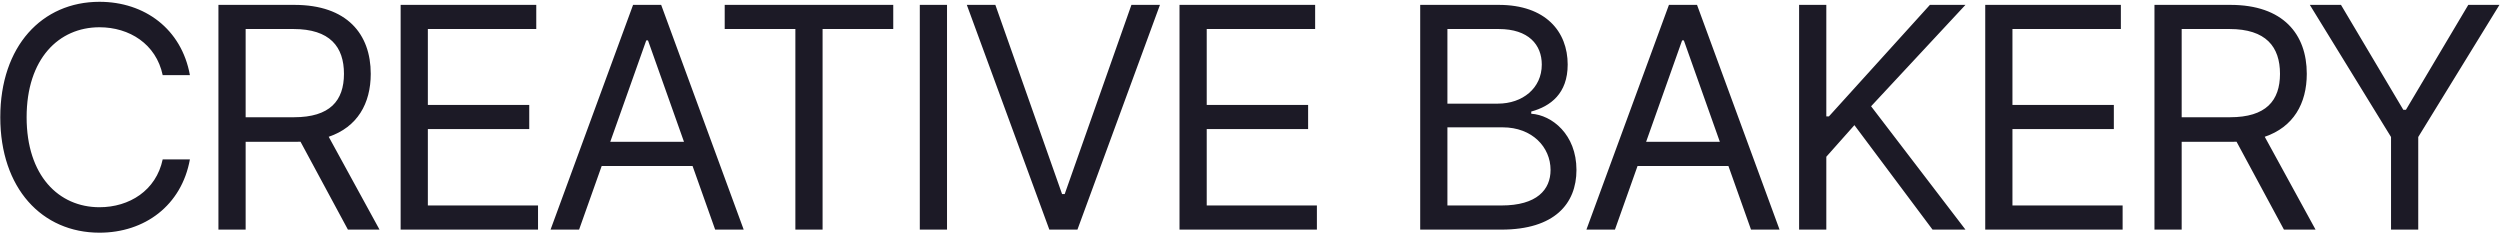 <svg width="1165" height="109" viewBox="0 0 1165 109" fill="none" xmlns="http://www.w3.org/2000/svg">
<path d="M88.495 35C84.609 13.523 67.427 0.841 46.359 0.841C19.563 0.841 0.132 21.5 0.132 54.636C0.132 87.773 19.563 108.432 46.359 108.432C67.427 108.432 84.609 95.75 88.495 74.273H75.813C72.745 88.796 60.268 96.568 46.359 96.568C27.336 96.568 12.404 81.841 12.404 54.636C12.404 27.432 27.336 12.704 46.359 12.704C60.268 12.704 72.745 20.477 75.813 35H88.495ZM101.788 107H114.47V66.091H137.379C138.299 66.091 139.169 66.091 140.038 66.04L162.129 107H176.856L153.18 63.739C166.527 59.188 172.765 48.295 172.765 34.386C172.765 15.875 161.72 2.273 137.174 2.273H101.788V107ZM114.47 54.636V13.523H136.765C153.743 13.523 160.288 21.807 160.288 34.386C160.288 46.966 153.743 54.636 136.97 54.636H114.47ZM186.697 107H250.72V95.75H199.379V60.159H246.629V48.909H199.379V13.523H249.902V2.273H186.697V107ZM269.855 107L280.39 77.341H322.73L333.265 107H346.56L308.105 2.273H295.015L256.56 107H269.855ZM284.378 66.091L301.151 18.841H301.969L318.742 66.091H284.378ZM337.711 13.523H370.643V107H383.324V13.523H416.256V2.273H337.711V13.523ZM441.311 2.273H428.629V107H441.311V2.273ZM463.834 2.273H450.538L488.993 107H502.084L540.538 2.273H527.243L496.152 90.432H494.924L463.834 2.273ZM549.651 107H613.673V95.75H562.332V60.159H609.582V48.909H562.332V13.523H612.855V2.273H549.651V107ZM661.813 107H699.654C724.404 107 734.631 94.932 734.631 79.182C734.631 62.614 723.177 53.614 713.563 53V51.977C722.563 49.523 730.54 43.591 730.54 30.091C730.54 14.75 720.313 2.273 698.427 2.273H661.813V107ZM674.495 95.75V59.341H700.268C713.972 59.341 722.563 68.546 722.563 79.182C722.563 88.386 716.222 95.75 699.654 95.75H674.495ZM674.495 48.295V13.523H698.427C712.336 13.523 718.472 20.886 718.472 30.091C718.472 41.136 709.472 48.295 698.018 48.295H674.495ZM752.565 107L763.099 77.341H805.44L815.974 107H829.269L790.815 2.273H777.724L739.269 107H752.565ZM767.088 66.091L783.86 18.841H784.678L801.451 66.091H767.088ZM838.382 107H851.064V73.046L864.155 58.318L900.564 107H915.905L871.927 49.523L915.905 2.273H899.336L852.291 54.227H851.064V2.273H838.382V107ZM925.119 107H989.142V95.75H937.801V60.159H985.051V48.909H937.801V13.523H988.324V2.273H925.119V107ZM1003.98 107H1016.66V66.091H1039.57C1040.49 66.091 1041.36 66.091 1042.23 66.04L1064.32 107H1079.05L1055.37 63.739C1068.72 59.188 1074.96 48.295 1074.96 34.386C1074.96 15.875 1063.91 2.273 1039.37 2.273H1003.98V107ZM1016.66 54.636V13.523H1038.96C1055.94 13.523 1062.48 21.807 1062.48 34.386C1062.48 46.966 1055.94 54.636 1039.16 54.636H1016.66ZM1076.38 2.273L1114.22 63.841V107H1126.9V63.841L1164.74 2.273H1150.22L1121.17 51.159H1119.94L1090.9 2.273H1076.38Z" fill="#1C1A26"/>
</svg>
